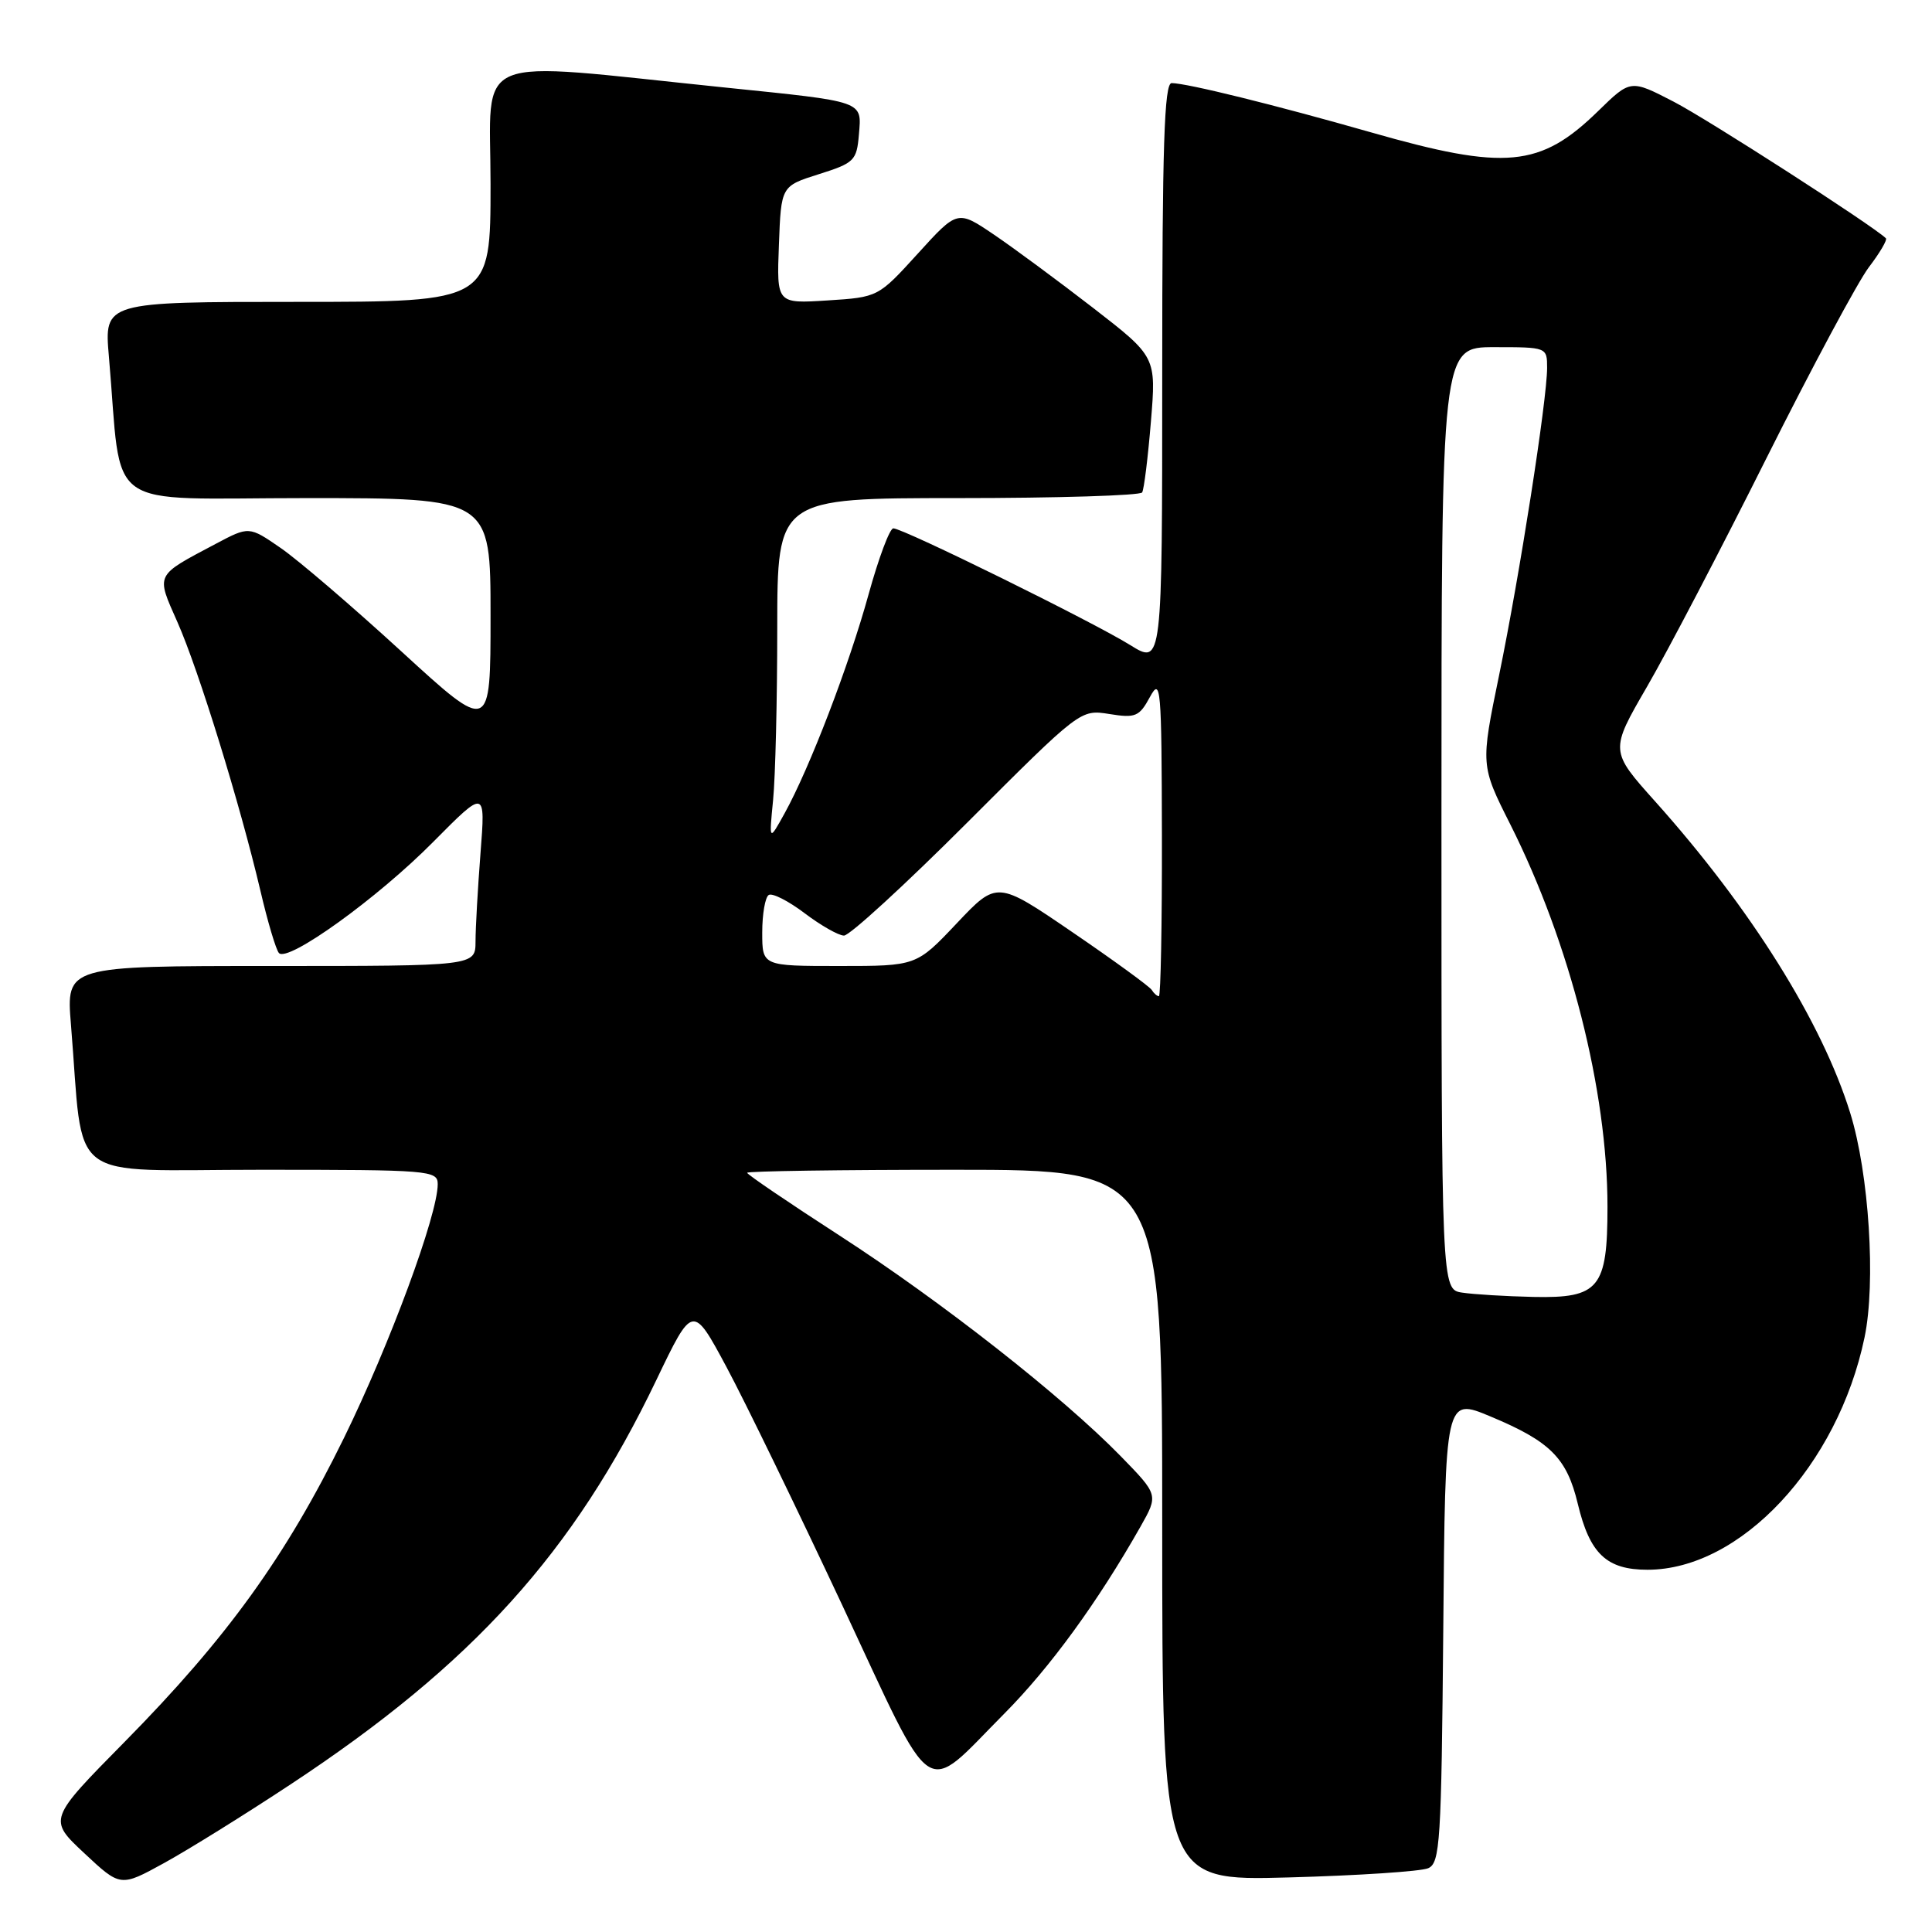 <?xml version="1.0" encoding="UTF-8" standalone="no"?>
<!DOCTYPE svg PUBLIC "-//W3C//DTD SVG 1.1//EN" "http://www.w3.org/Graphics/SVG/1.1/DTD/svg11.dtd" >
<svg xmlns="http://www.w3.org/2000/svg" xmlns:xlink="http://www.w3.org/1999/xlink" version="1.1" viewBox="0 0 256 256">
 <g >
 <path fill="currentColor"
d=" M 38.50 236.44 C 62.63 220.53 76.01 205.74 86.97 182.86 C 91.79 172.81 91.79 172.81 96.27 181.15 C 98.73 185.74 105.62 199.93 111.59 212.67 C 124.07 239.35 122.15 238.06 133.05 227.09 C 139.15 220.95 145.45 212.29 151.12 202.29 C 153.50 198.08 153.50 198.08 148.50 192.95 C 140.78 185.04 124.77 172.47 111.25 163.72 C 104.51 159.36 99.00 155.62 99.00 155.40 C 99.00 155.18 111.38 155.00 126.50 155.00 C 154.00 155.00 154.00 155.00 154.00 202.12 C 154.00 249.23 154.00 249.23 170.75 248.77 C 179.96 248.52 188.28 247.97 189.24 247.55 C 190.82 246.86 190.99 244.13 191.24 215.99 C 191.50 185.18 191.50 185.18 197.50 187.69 C 205.41 190.99 207.61 193.19 209.06 199.24 C 210.65 205.89 212.88 208.00 218.30 208.00 C 230.62 208.00 243.52 194.20 247.06 177.22 C 248.58 169.96 247.66 155.53 245.17 147.50 C 241.43 135.43 232.00 120.37 219.34 106.22 C 213.31 99.49 213.31 99.49 218.24 90.99 C 220.95 86.32 228.08 72.68 234.08 60.68 C 240.09 48.68 246.19 37.31 247.64 35.40 C 249.09 33.50 250.10 31.78 249.89 31.57 C 248.07 29.83 226.27 15.80 221.78 13.48 C 216.06 10.52 216.06 10.52 211.78 14.70 C 204.10 22.20 199.50 22.64 181.64 17.53 C 168.85 13.88 157.35 11.04 155.25 11.01 C 154.27 11.00 154.00 19.37 154.00 49.56 C 154.00 88.11 154.00 88.11 149.75 85.47 C 144.80 82.39 119.66 70.00 118.37 70.01 C 117.89 70.01 116.42 73.95 115.09 78.76 C 112.49 88.19 107.29 101.75 103.97 107.76 C 101.90 111.50 101.90 111.50 102.44 106.00 C 102.74 102.97 102.99 92.74 102.99 83.25 C 103.00 66.00 103.00 66.00 126.94 66.00 C 140.11 66.00 151.09 65.66 151.34 65.25 C 151.59 64.84 152.11 60.62 152.50 55.89 C 153.21 47.28 153.21 47.28 144.86 40.81 C 140.26 37.25 134.33 32.87 131.69 31.08 C 126.87 27.82 126.87 27.82 121.62 33.60 C 116.36 39.38 116.36 39.38 109.64 39.81 C 102.91 40.24 102.91 40.24 103.21 32.45 C 103.50 24.66 103.50 24.66 108.50 23.08 C 113.20 21.60 113.52 21.28 113.81 17.83 C 114.18 13.32 114.71 13.51 96.00 11.59 C 61.80 8.08 65.00 6.75 65.00 24.40 C 65.00 40.00 65.00 40.00 39.40 40.00 C 13.80 40.00 13.80 40.00 14.43 47.25 C 16.25 68.18 13.21 66.00 40.60 66.00 C 65.00 66.00 65.00 66.00 65.00 81.57 C 65.00 97.14 65.00 97.14 53.19 86.32 C 46.70 80.37 39.50 74.20 37.19 72.61 C 33.00 69.72 33.00 69.72 28.57 72.07 C 20.48 76.36 20.66 75.99 23.51 82.43 C 26.33 88.80 31.81 106.56 34.50 118.00 C 35.46 122.12 36.57 125.85 36.96 126.28 C 38.13 127.58 50.03 119.01 57.41 111.55 C 64.33 104.57 64.33 104.57 63.67 113.03 C 63.31 117.69 63.01 122.96 63.01 124.75 C 63.00 128.00 63.00 128.00 35.88 128.00 C 8.77 128.00 8.77 128.00 9.40 135.75 C 11.17 157.19 8.30 155.00 34.60 155.00 C 56.97 155.00 58.00 155.08 58.00 156.91 C 58.00 160.96 51.68 178.07 45.58 190.53 C 37.89 206.22 30.07 217.06 16.53 230.79 C 6.38 241.08 6.38 241.08 11.17 245.56 C 15.96 250.04 15.96 250.04 21.73 246.87 C 24.90 245.13 32.45 240.44 38.50 236.44 Z  M 193.75 171.28 C 191.00 170.87 191.00 170.87 191.00 108.43 C 191.00 46.00 191.00 46.00 198.00 46.00 C 204.97 46.00 205.00 46.01 205.00 48.75 C 204.99 53.02 201.37 76.20 198.64 89.46 C 196.18 101.41 196.18 101.41 200.13 109.25 C 208.04 124.99 213.00 144.51 213.00 159.91 C 213.00 170.70 211.89 172.04 203.19 171.85 C 199.51 171.77 195.26 171.51 193.75 171.28 Z  M 152.61 131.17 C 152.33 130.72 147.60 127.27 142.10 123.52 C 132.11 116.70 132.11 116.70 126.77 122.35 C 121.43 128.00 121.43 128.00 111.21 128.00 C 101.00 128.00 101.00 128.00 101.00 123.56 C 101.00 121.12 101.39 118.88 101.86 118.59 C 102.33 118.29 104.47 119.38 106.61 121.00 C 108.75 122.62 111.10 123.96 111.83 123.97 C 112.56 123.99 119.91 117.25 128.16 109.00 C 143.16 94.00 143.16 94.00 146.99 94.61 C 150.46 95.17 150.96 94.96 152.37 92.36 C 153.81 89.70 153.92 90.97 153.96 110.75 C 153.98 122.44 153.80 132.00 153.56 132.00 C 153.32 132.00 152.89 131.63 152.61 131.17 Z "/>
</g>
</svg>